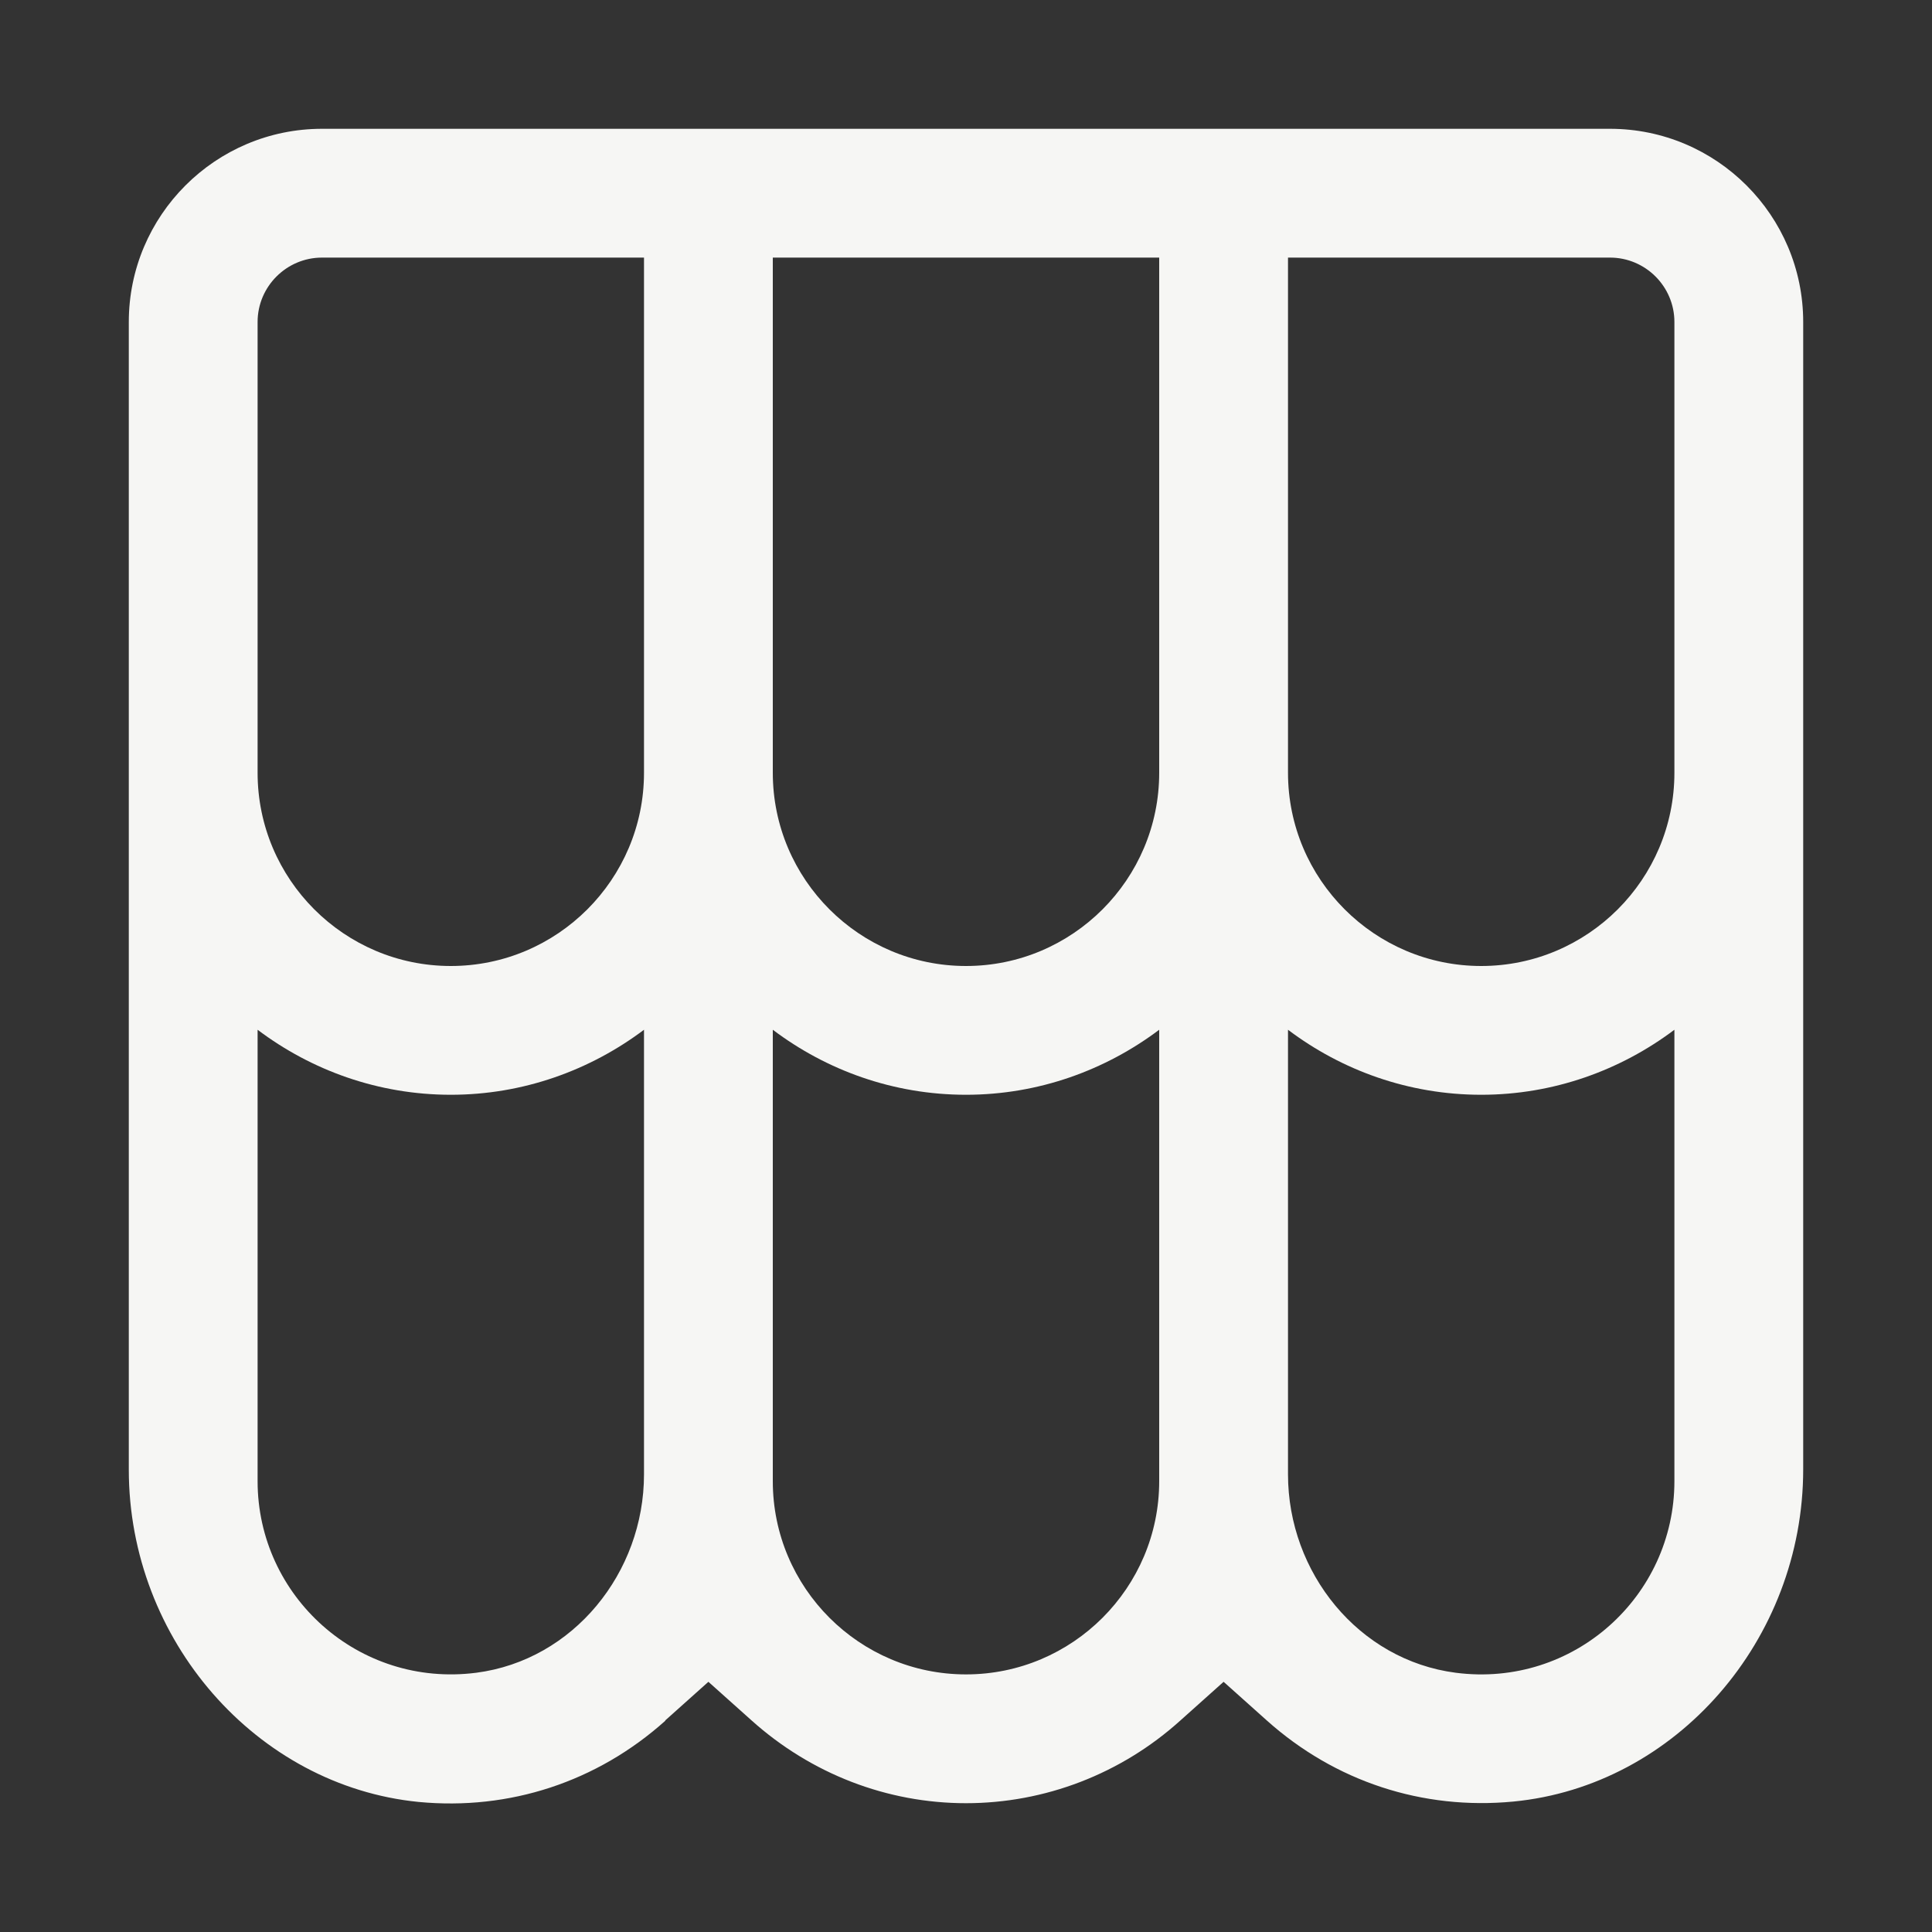<svg width="60" height="60" viewBox="0 0 60 60" fill="none" xmlns="http://www.w3.org/2000/svg">
<rect x="0" y="0" width="60" height="60" fill="#333333" stroke="none"/>
<path d="M20.66 53.429L22 52.23L23.34 53.429C25.191 55.09 27.551 56 30 56C32.449 56 34.82 55.09 36.66 53.429L38 52.23L39.34 53.429C41.461 55.328 44.18 56.219 47 55.949C52.051 55.461 56 50.929 56 45.629V10C56 6.691 53.309 4 50 4H10C6.691 4 4 6.691 4 10V45.641C4 50.93 7.961 55.461 13 55.961C15.82 56.23 18.539 55.34 20.66 53.441V53.429ZM40 22V8H50C51.102 8 52 8.898 52 9.999V24C52 27.308 49.309 30 46 30C42.692 30 40 27.308 40 24V22ZM40 36.999V31.98C41.672 33.242 43.75 33.999 46 33.999C48.25 33.999 50.328 33.238 52 31.98V46C52 49.57 48.871 52.422 45.211 51.949C42.192 51.559 40 48.84 40 45.789V36.999ZM24 22V8H36V24C36 27.308 33.309 30 30 30C26.692 30 24 27.308 24 24V22ZM24 36.999V31.98C25.672 33.242 27.75 33.999 30 33.999C32.25 33.999 34.328 33.238 36 31.98V46C36 49.309 33.309 52 30 52C26.692 52 24 49.309 24 46V36.999ZM8 22V9.999C8 8.898 8.899 8 10 8H20V24C20 27.308 17.309 30 14 30C10.692 30 8 27.308 8 24V22ZM8 45.999V31.98C9.672 33.241 11.75 33.999 14 33.999C16.25 33.999 18.328 33.237 20 31.98V45.788C20 48.839 17.809 51.558 14.789 51.949C11.129 52.417 8 49.57 8 45.999Z" fill="#F6F6F4"/>
</svg>
